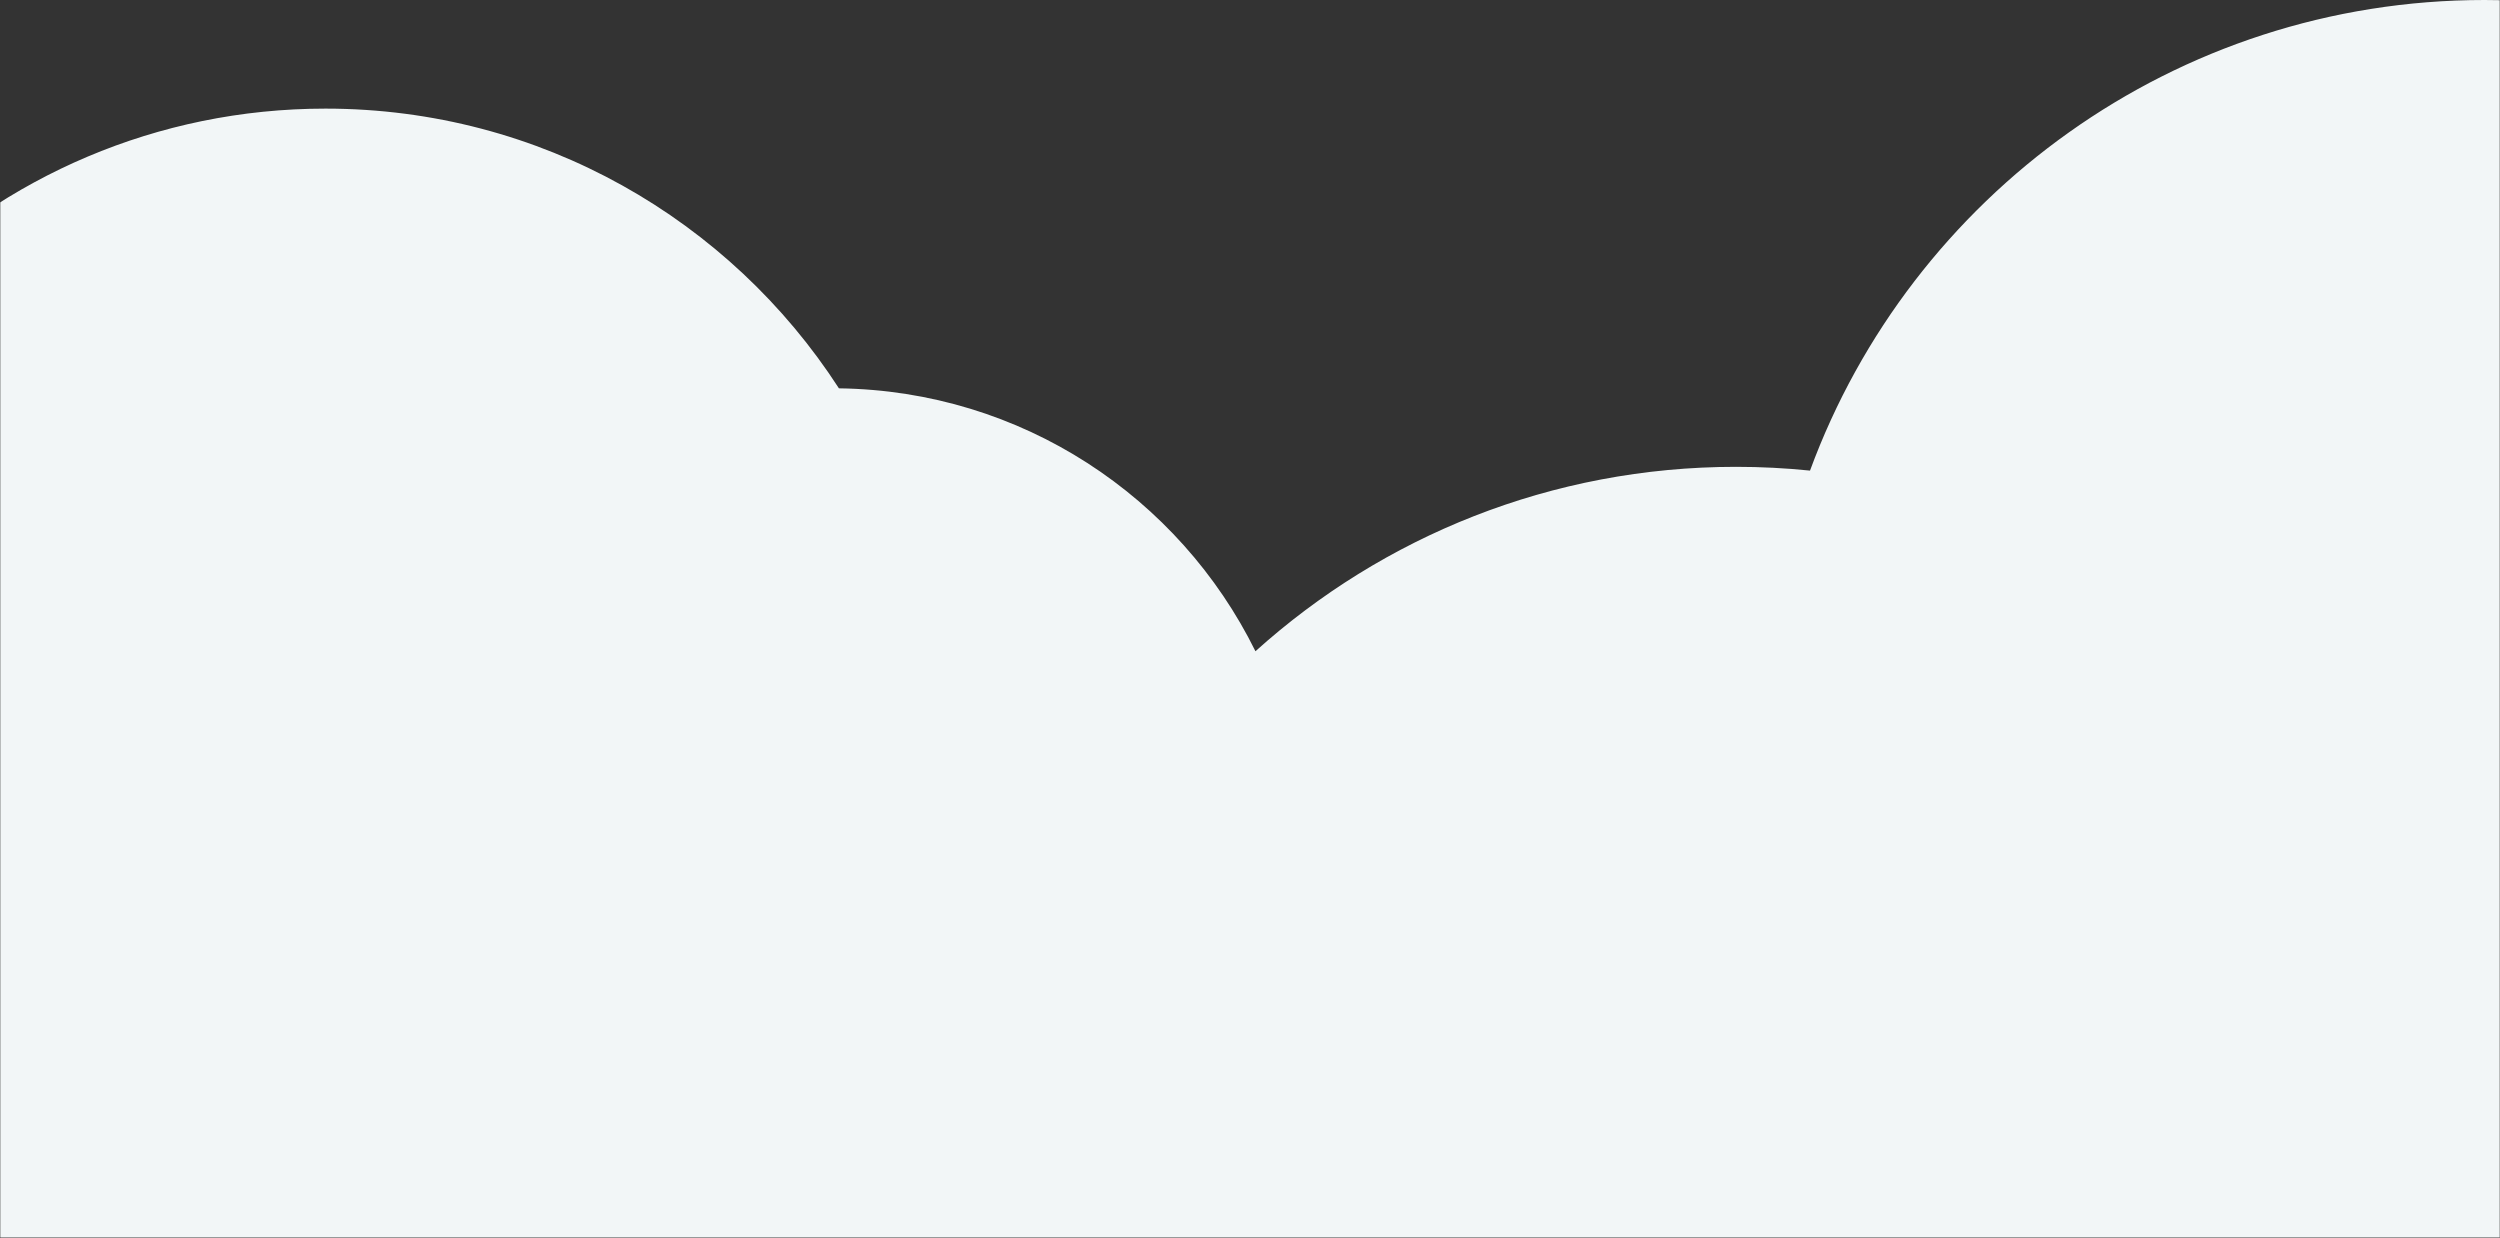 <?xml version="1.0" encoding="UTF-8"?>
<svg width="1024px" height="507px" viewBox="0 0 1024 507" version="1.1" xmlns="http://www.w3.org/2000/svg" xmlns:xlink="http://www.w3.org/1999/xlink">
    <rect x="0" y="0" width="1024" height="507" fill="#333333" stroke="none"/>
    <!-- Generator: sketchtool 51.2 (57519) - http://www.bohemiancoding.com/sketch -->
    <title>E9EC4B9B-5BB2-4F0D-BFEA-1B5D8FA0CA95</title>
    <desc>Created with sketchtool.</desc>
    <defs>
        <rect id="path-1" x="0" y="0" width="1024" height="714"></rect>
    </defs>
    <g id="Symbols" stroke="none" stroke-width="1" fill="none" fill-rule="evenodd">
        <g id="new" transform="translate(-8, -1626)">
            <g id="Group-20" transform="translate(8, 1419)">
                <g id="Fill-1">
                    <mask id="mask-2" fill="white">
                        <use xlink:href="#path-1"></use>
                    </mask>
                    <g id="Mask" fill-rule="nonzero"></g>
                    <path d="M1017.683,207 C890.849,207 782.757,287.252 741.381,399.759 C731.413,398.739 721.3,398.214 711.063,398.214 C635.378,398.214 566.374,426.798 514.23,473.751 C483.082,410.66 418.5,367.048 343.626,366.062 C299.042,297.121 221.507,251.49 133.312,251.49 C-4.931,251.49 -117,363.588 -117,501.867 C-117,640.145 -4.931,752.243 133.312,752.243 C173.191,752.243 210.883,742.899 244.343,726.305 C272.777,742.796 305.804,752.243 341.037,752.243 C369.116,752.243 395.79,746.24 419.86,735.459 C440.605,877.735 563.069,987 711.063,987 C837.897,987 945.989,906.748 987.364,794.241 C997.332,795.261 1007.447,795.786 1017.683,795.786 C1180.23,795.786 1312,663.982 1312,501.393 C1312,338.804 1180.23,207 1017.683,207" fill="#F2F6F7" mask="url(#mask-2)"></path>
                </g>
            </g>
        </g>
    </g>
</svg>